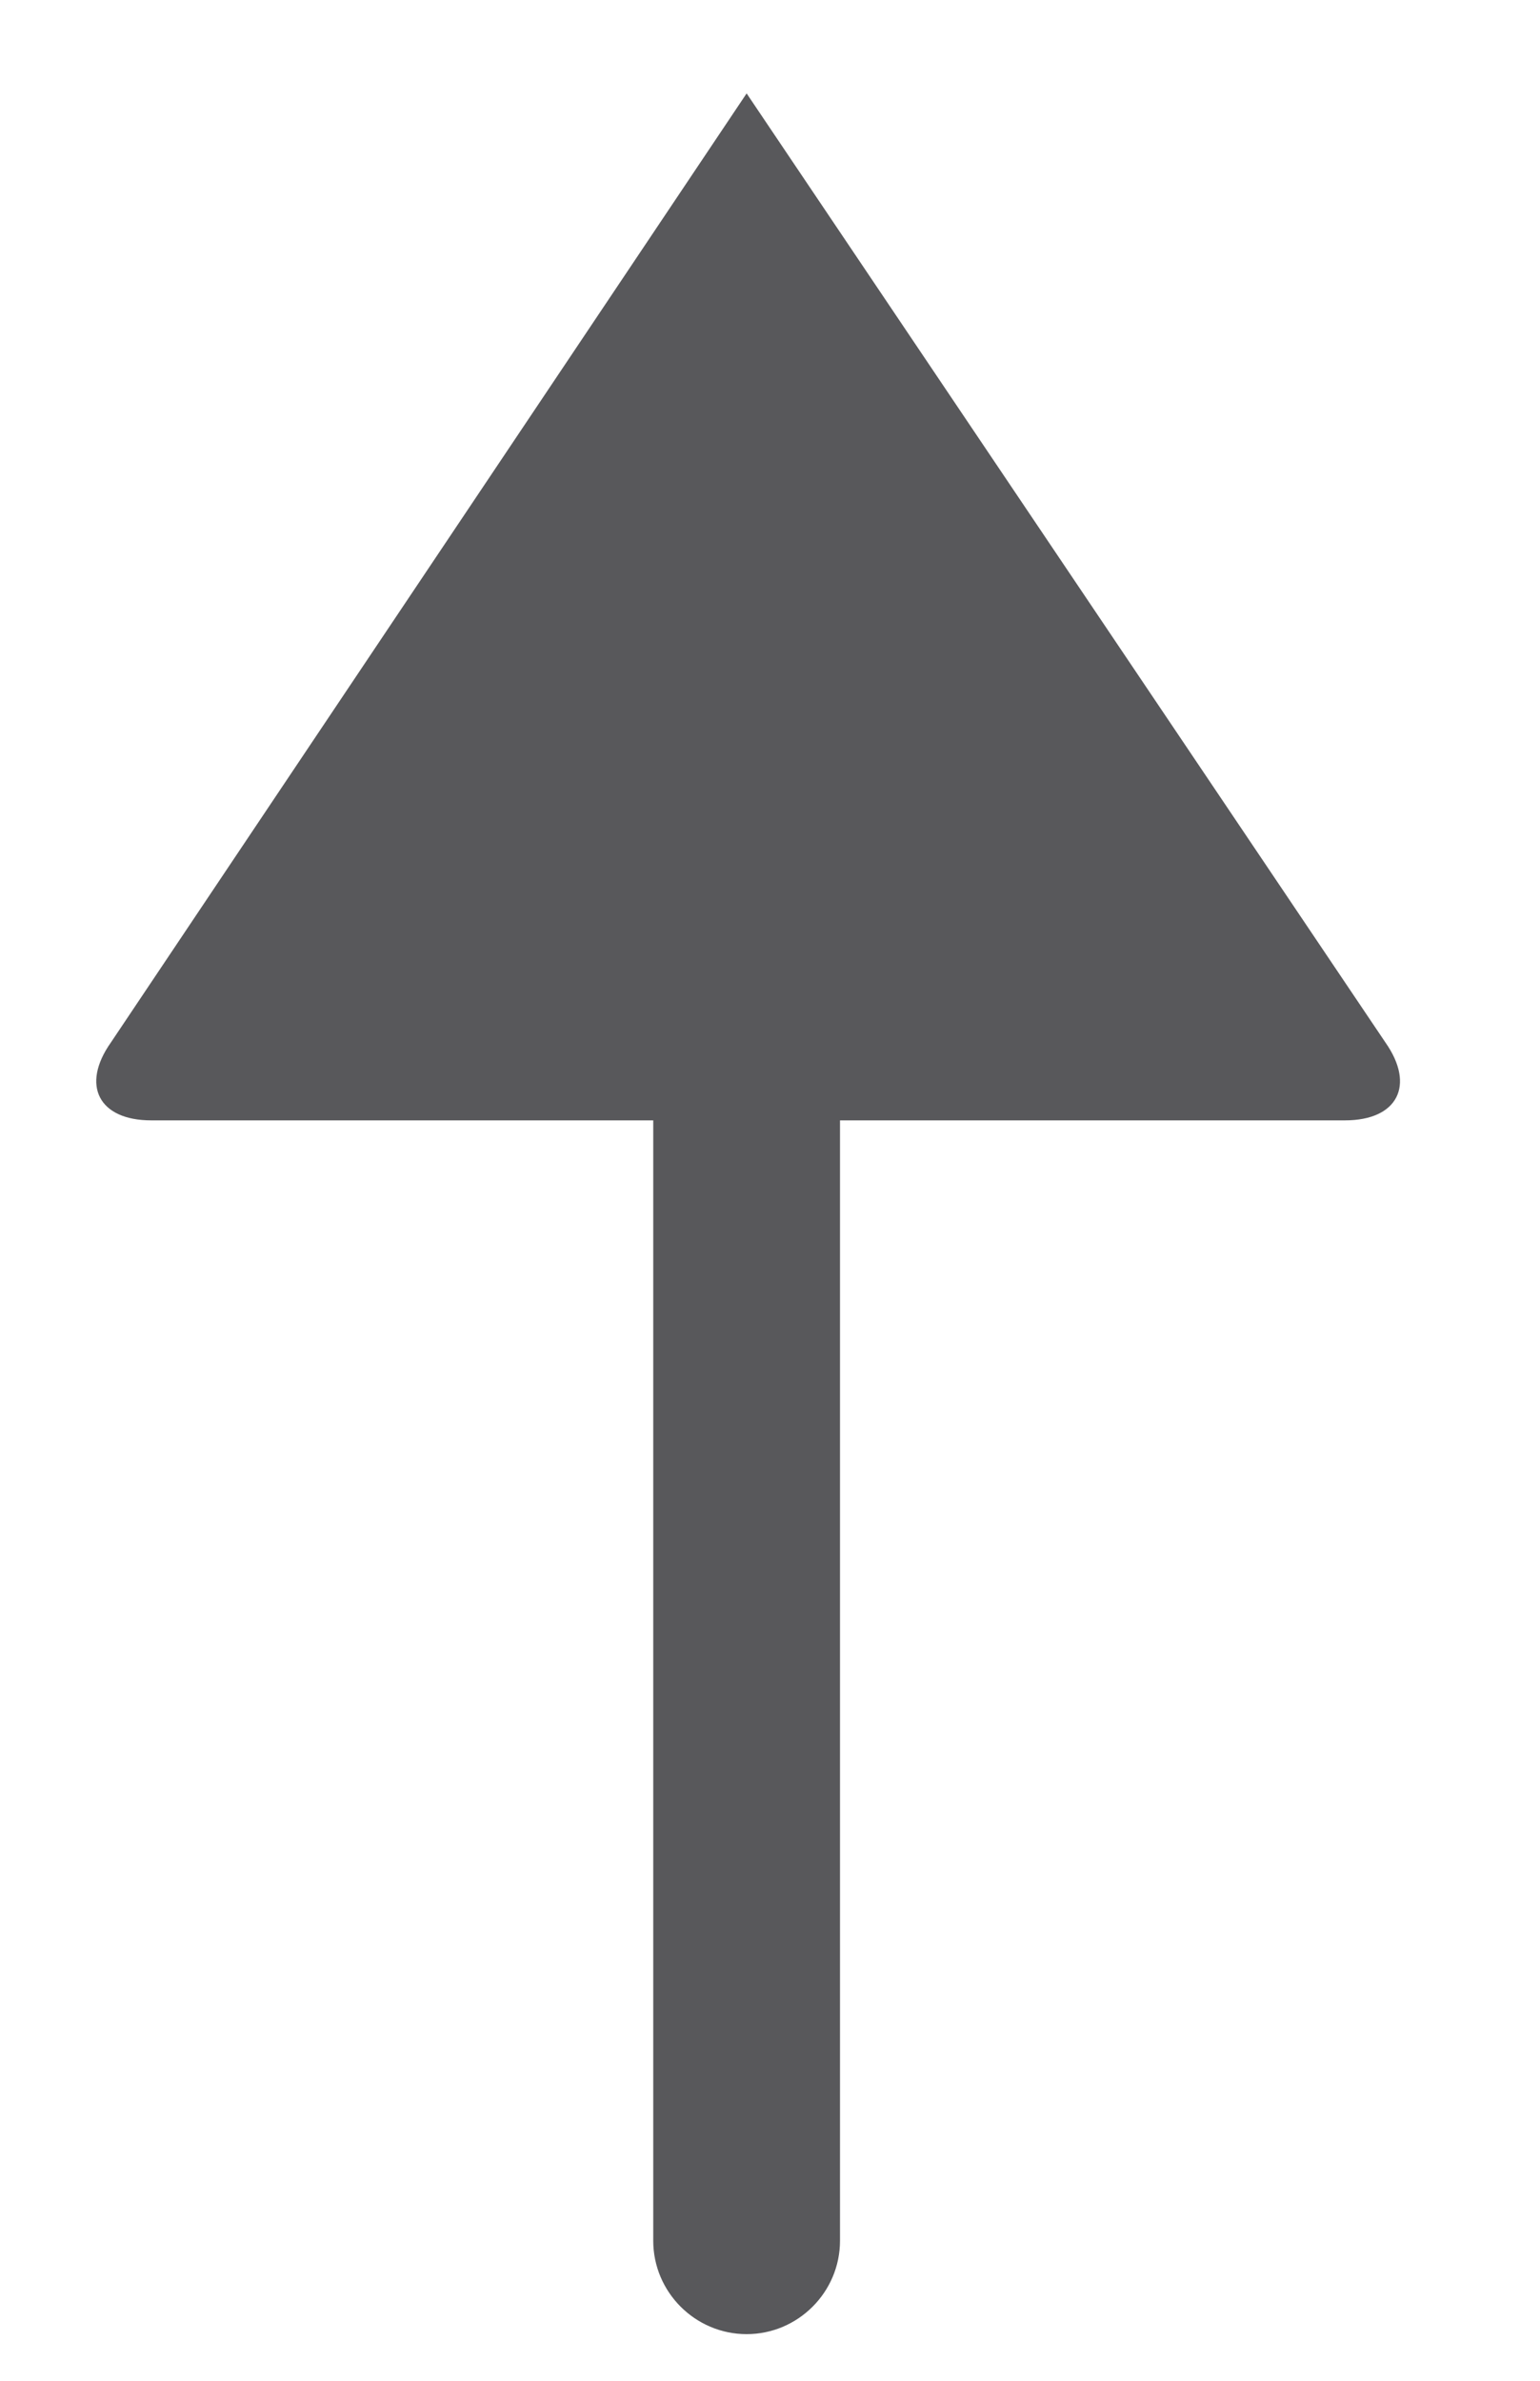<?xml version="1.0" encoding="UTF-8"?>
<svg width="11px" height="17px" viewBox="0 0 11 17" version="1.1" xmlns="http://www.w3.org/2000/svg" xmlns:xlink="http://www.w3.org/1999/xlink">
    <!-- Generator: Sketch 49.3 (51167) - http://www.bohemiancoding.com/sketch -->
    <title>icon-release</title>
    <desc>Created with Sketch.</desc>
    <defs></defs>
    <g id="SBG-Icon-Library" stroke="none" stroke-width="1" fill="none" fill-rule="evenodd">
        <g id="Actions" transform="translate(-294, -3087)" fill="#58585B">
            <g id="Release" transform="translate(0, 3067)">
                <g id="Upward" transform="translate(299, 28.667) rotate(-270) translate(-299, -28.667) translate(291, 23.667)">
                    <path d="M6.777,9.208 C7.083,9.424 7.333,9.294 7.333,8.92 L7.333,5.334 L15.333,5.334 C15.7,5.334 16,5.034 16,4.667 C16,4.3 15.7,4 15.333,4 L7.333,4 L7.333,0.393 C7.333,0.018 7.083,-0.111 6.777,0.104 L0,4.667 L6.777,9.208 Z" id="Fill-1"></path>
                </g>
            </g>
        </g>
    </g>
</svg>